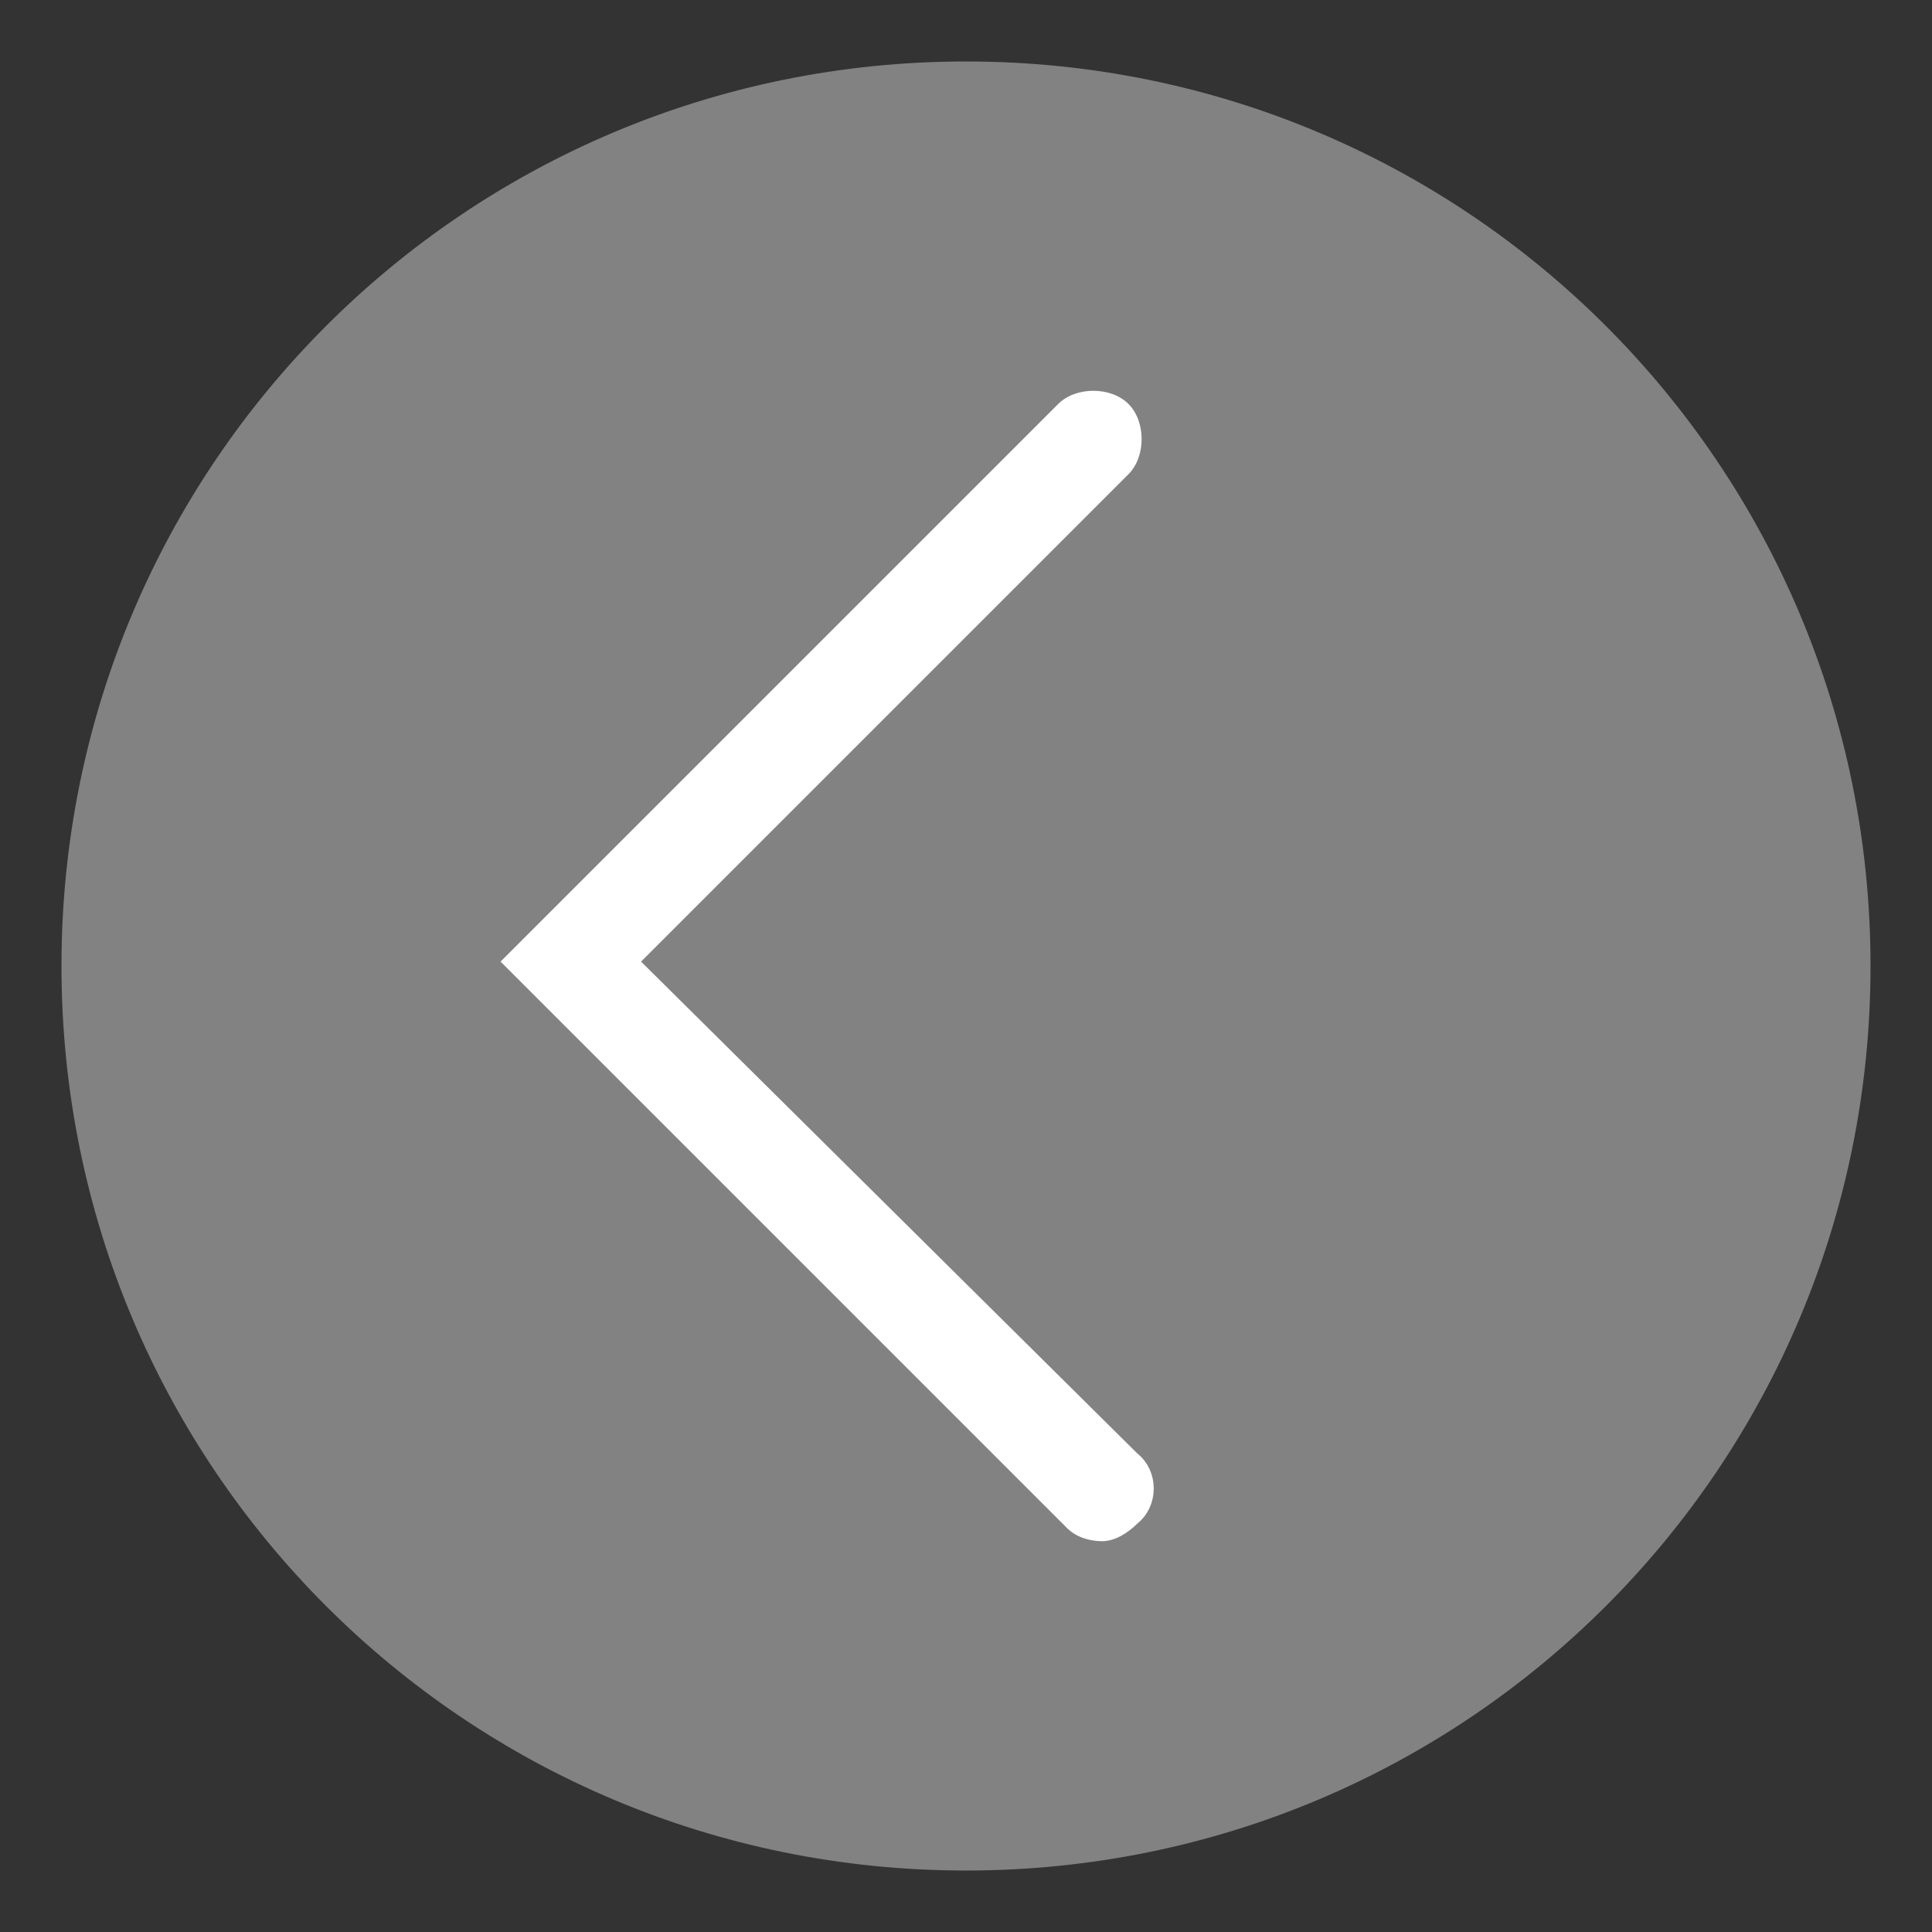<?xml version="1.0" encoding="utf-8"?>
<!-- Generator: Adobe Illustrator 19.2.1, SVG Export Plug-In . SVG Version: 6.00 Build 0)  -->
<svg version="1.1" id="Ebene_1" xmlns="http://www.w3.org/2000/svg" xmlns:xlink="http://www.w3.org/1999/xlink" x="0px" y="0px"
	 viewBox="0 0 44 44" style="enable-background:new 0 0 44 44;" xml:space="preserve">
<rect x="0" y="0" width="44" height="44" fill="#333333" stroke="none"/>
<style type="text/css">
	.st0{opacity:0.39;}
	.st1{fill:#FFFFFF;}
</style>
<g>
	<g>
		<g>
			<g>
				<g>
					<g class="st0">
						<g>
							<path class="st1" d="M22,42.6c11.4,0,20.6-9.2,20.6-20.6S33.4,1.4,22,1.4S1.4,10.6,1.4,22S10.6,42.6,22,42.6"/>
						</g>
					</g>
				</g>
			</g>
			<g>
				<g>
					<path class="st1" d="M25.1,35.1c-0.3,0-0.6-0.1-0.8-0.3L11.4,21.9L24.1,9.2c0.4-0.4,1.2-0.4,1.6,0c0.4,0.4,0.4,1.2,0,1.6
						L14.6,21.9l11.3,11.2c0.5,0.4,0.5,1.2,0,1.6C25.7,34.9,25.4,35.1,25.1,35.1z"/>
				</g>
			</g>
		</g>
	</g>
</g>
</svg>
